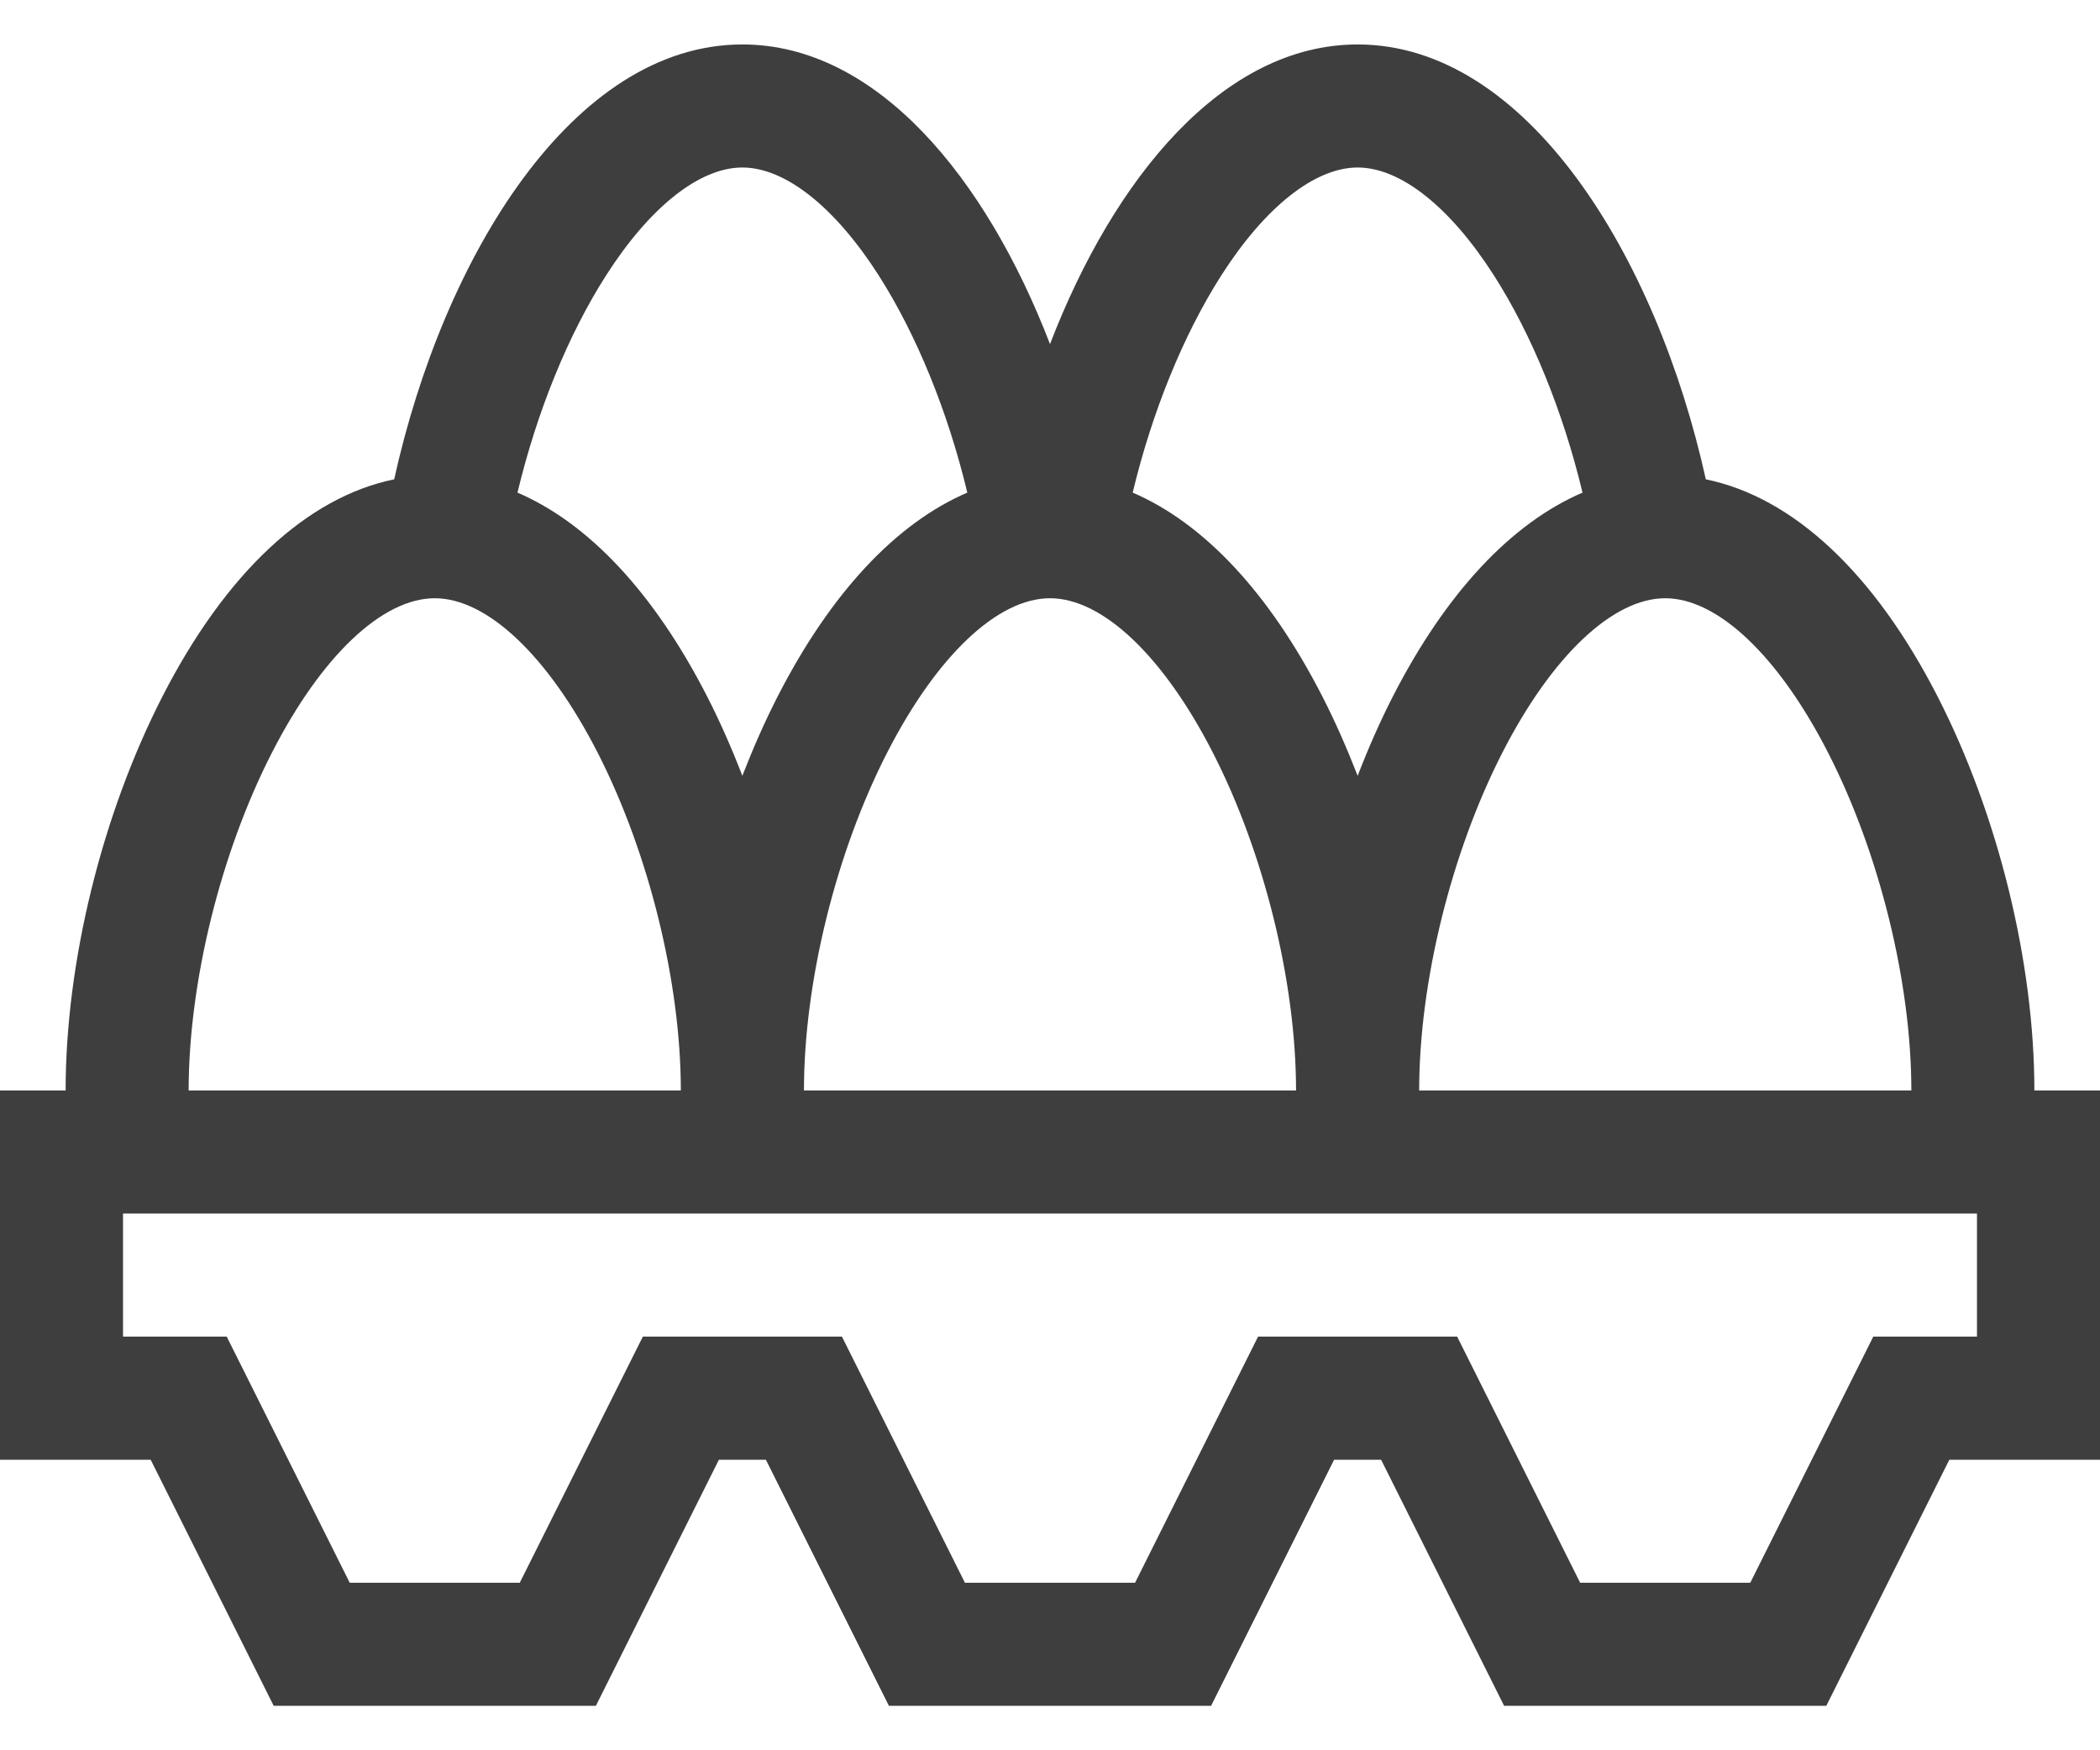 <svg width="24" height="20" viewBox="0 0 24 20" fill="none" xmlns="http://www.w3.org/2000/svg">
<path d="M23.25 12.461C23.25 10.994 22.836 9.31 22.143 7.957C21.419 6.544 20.492 5.682 19.495 5.477C18.931 2.926 17.45 0.508 15.516 0.508C13.981 0.508 12.732 2.029 12 3.932C11.268 2.029 10.019 0.508 8.484 0.508C6.55 0.508 5.069 2.926 4.505 5.477C3.508 5.682 2.581 6.544 1.857 7.957C1.164 9.31 0.75 10.994 0.75 12.461H0V16.68H1.722L3.128 19.492H6.81L8.216 16.68H8.753L10.159 19.492H13.841L15.247 16.68H15.784L17.19 19.492H20.872L22.278 16.68H24V12.461H23.25ZM20.891 8.598C21.479 9.745 21.844 11.225 21.844 12.461H16.219C16.219 11.225 16.584 9.745 17.171 8.598C17.736 7.495 18.432 6.836 19.031 6.836C19.631 6.836 20.326 7.495 20.891 8.598ZM13.957 3.148C14.458 2.364 15.027 1.914 15.516 1.914C16.005 1.914 16.573 2.364 17.074 3.148C17.509 3.828 17.865 4.708 18.086 5.629C17.273 5.978 16.525 6.774 15.919 7.957C15.771 8.246 15.637 8.551 15.516 8.865C15.394 8.551 15.26 8.246 15.112 7.957C14.506 6.774 13.758 5.978 12.945 5.629C13.166 4.708 13.523 3.828 13.957 3.148ZM13.86 8.598C14.448 9.745 14.812 11.225 14.812 12.461H9.188C9.188 11.225 9.552 9.745 10.14 8.598C10.705 7.495 11.4 6.836 12 6.836C12.6 6.836 13.295 7.495 13.86 8.598ZM6.926 3.148C7.427 2.364 7.995 1.914 8.484 1.914C8.973 1.914 9.542 2.364 10.043 3.148C10.477 3.828 10.834 4.708 11.055 5.629C10.242 5.978 9.494 6.774 8.888 7.957C8.74 8.246 8.606 8.551 8.484 8.865C8.363 8.551 8.229 8.246 8.081 7.957C7.475 6.774 6.727 5.978 5.914 5.629C6.135 4.708 6.491 3.828 6.926 3.148ZM3.109 8.598C3.674 7.495 4.369 6.836 4.969 6.836C5.568 6.836 6.264 7.495 6.829 8.598C7.416 9.745 7.781 11.225 7.781 12.461H2.156C2.156 11.225 2.521 9.745 3.109 8.598ZM22.594 15.273H21.409L20.003 18.086H18.059L16.653 15.273H14.378L12.972 18.086H11.028L9.622 15.273H7.347L5.94 18.086H3.997L2.591 15.273H1.406V13.867H22.594V15.273Z" fill="#3E3E3E"/>
</svg>
